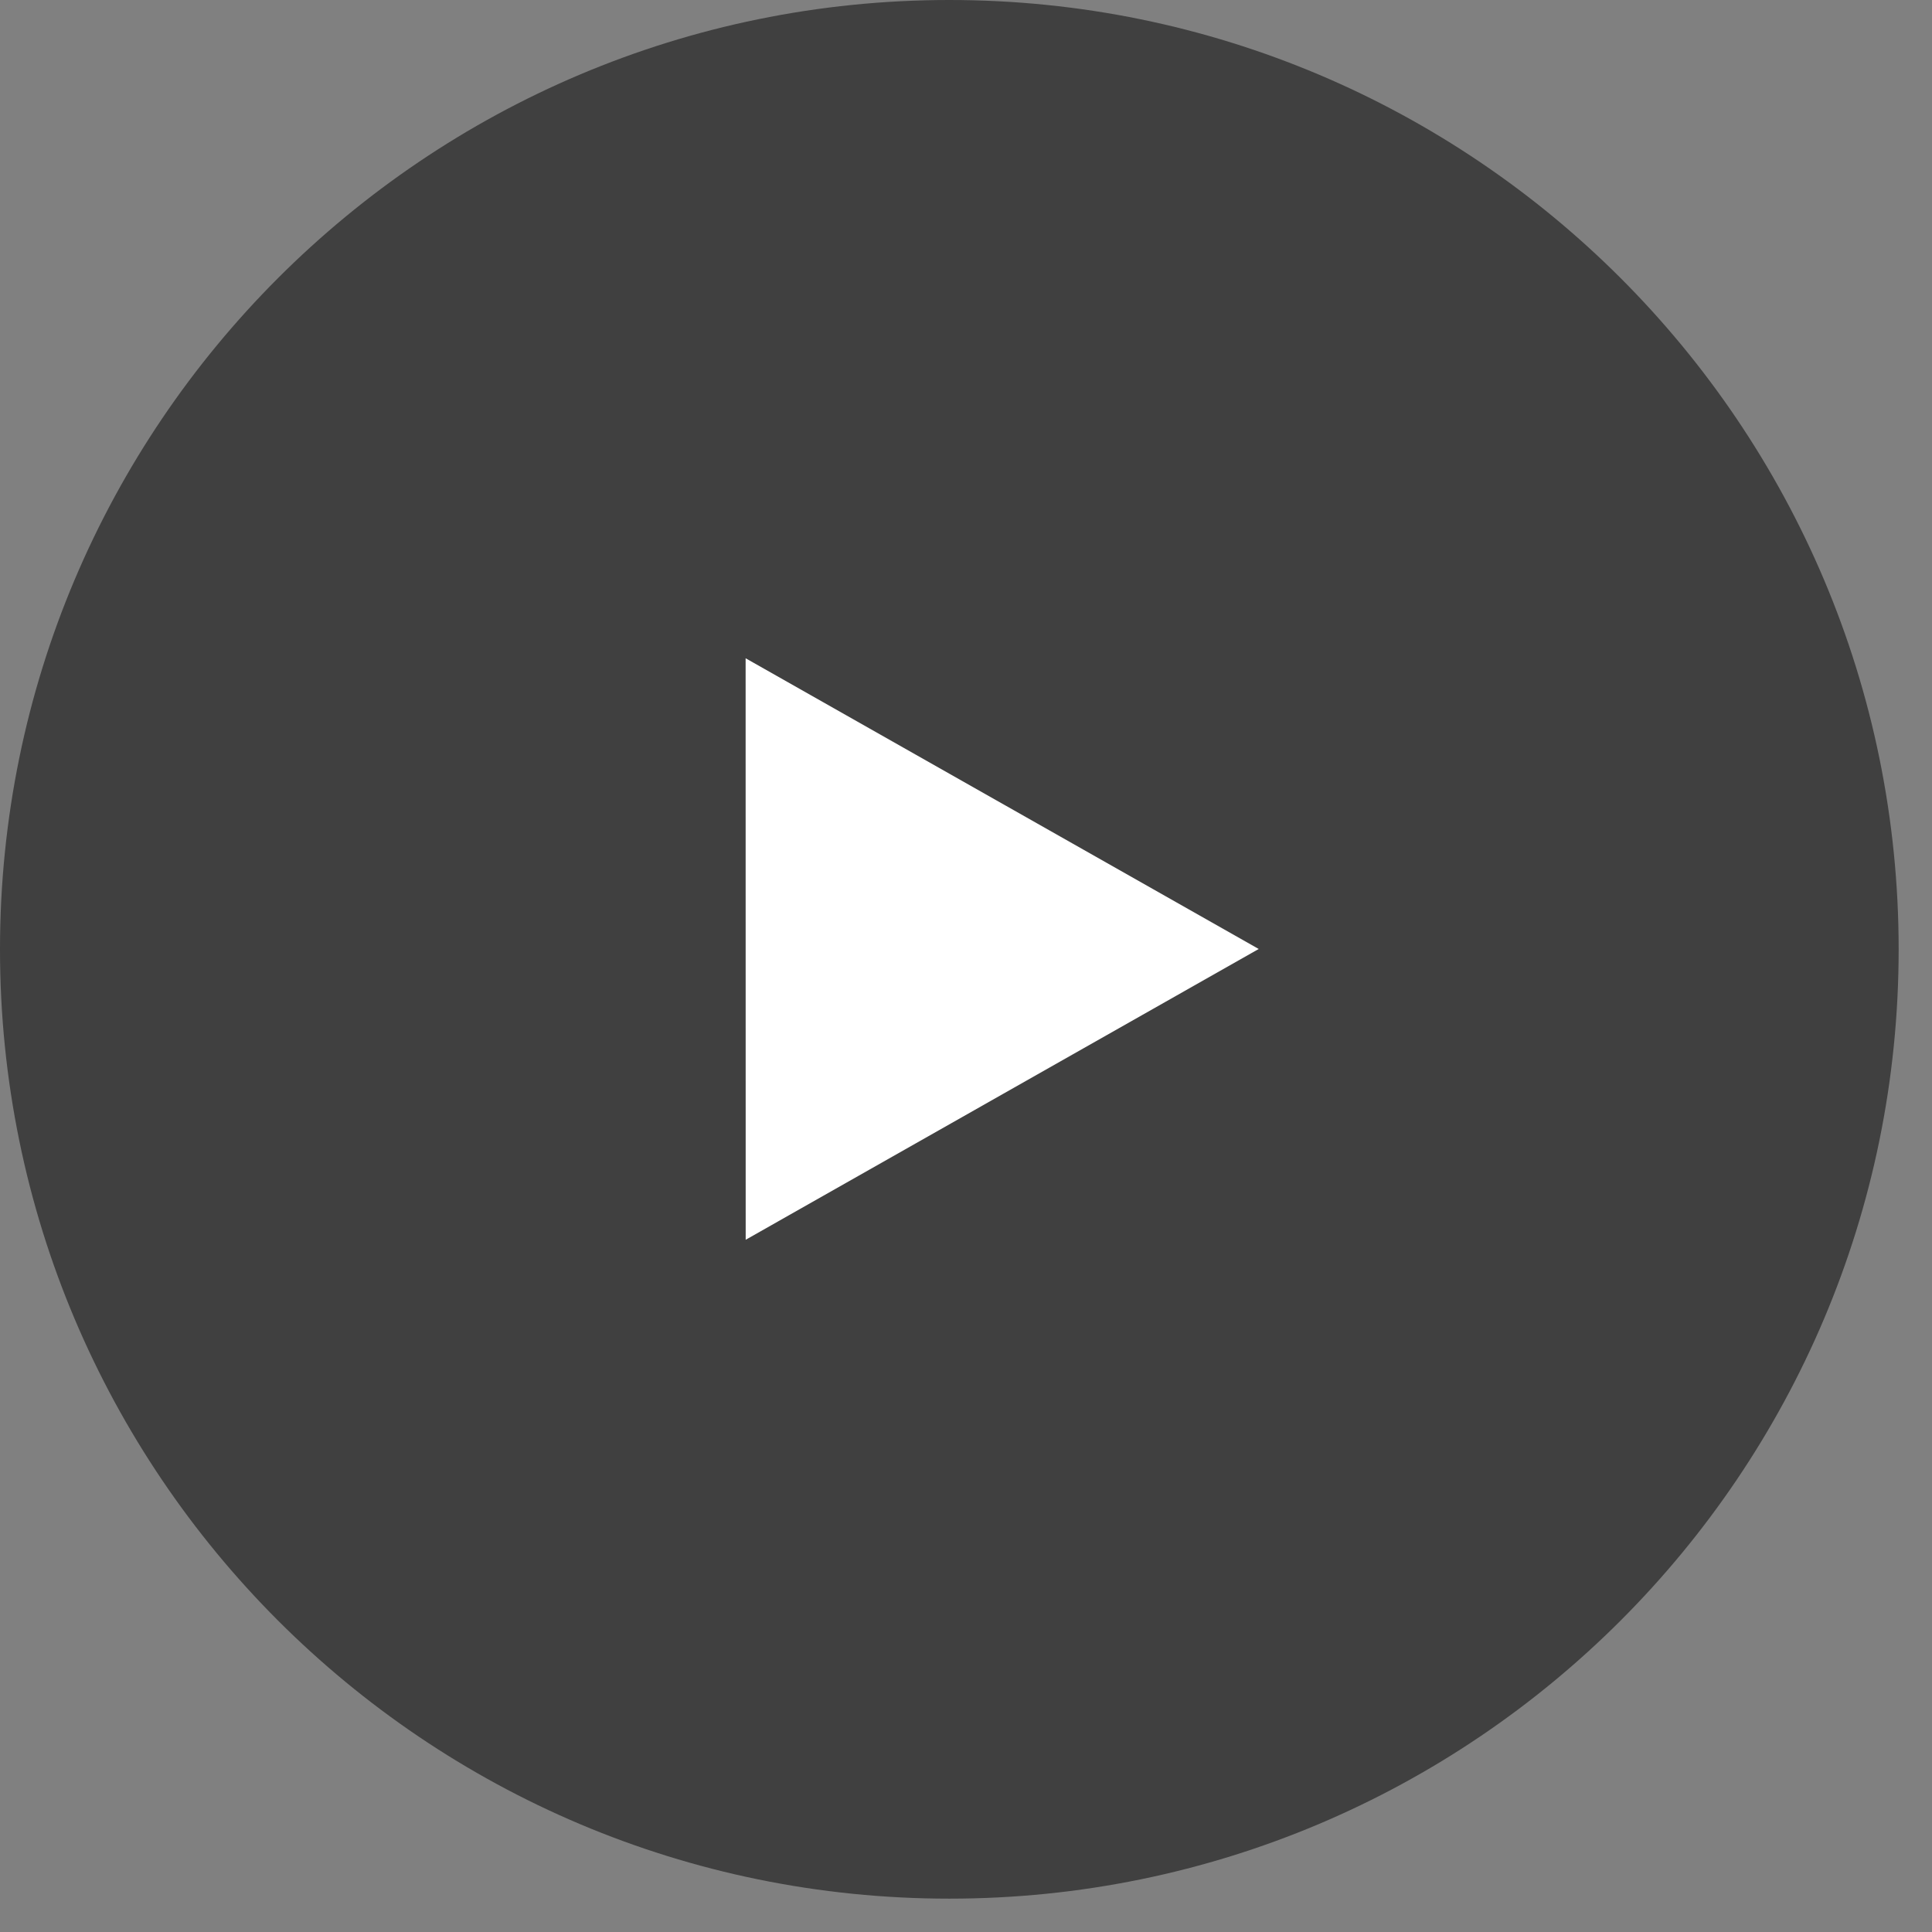 <svg xmlns="http://www.w3.org/2000/svg" width="57" height="57"><rect width="100%" height="100%" fill="#808080" stroke="none"/><path fill-rule="evenodd" opacity=".502" d="M28.008 0c15.468 0 28.008 12.54 28.008 28.008s-12.54 28.008-28.008 28.008S0 43.476 0 28.008 12.54 0 28.008 0z"/><path fill-rule="evenodd" fill="#FFF" d="M22 36.577l-.002-17.156 15.138 8.577L22 36.577z"/></svg>